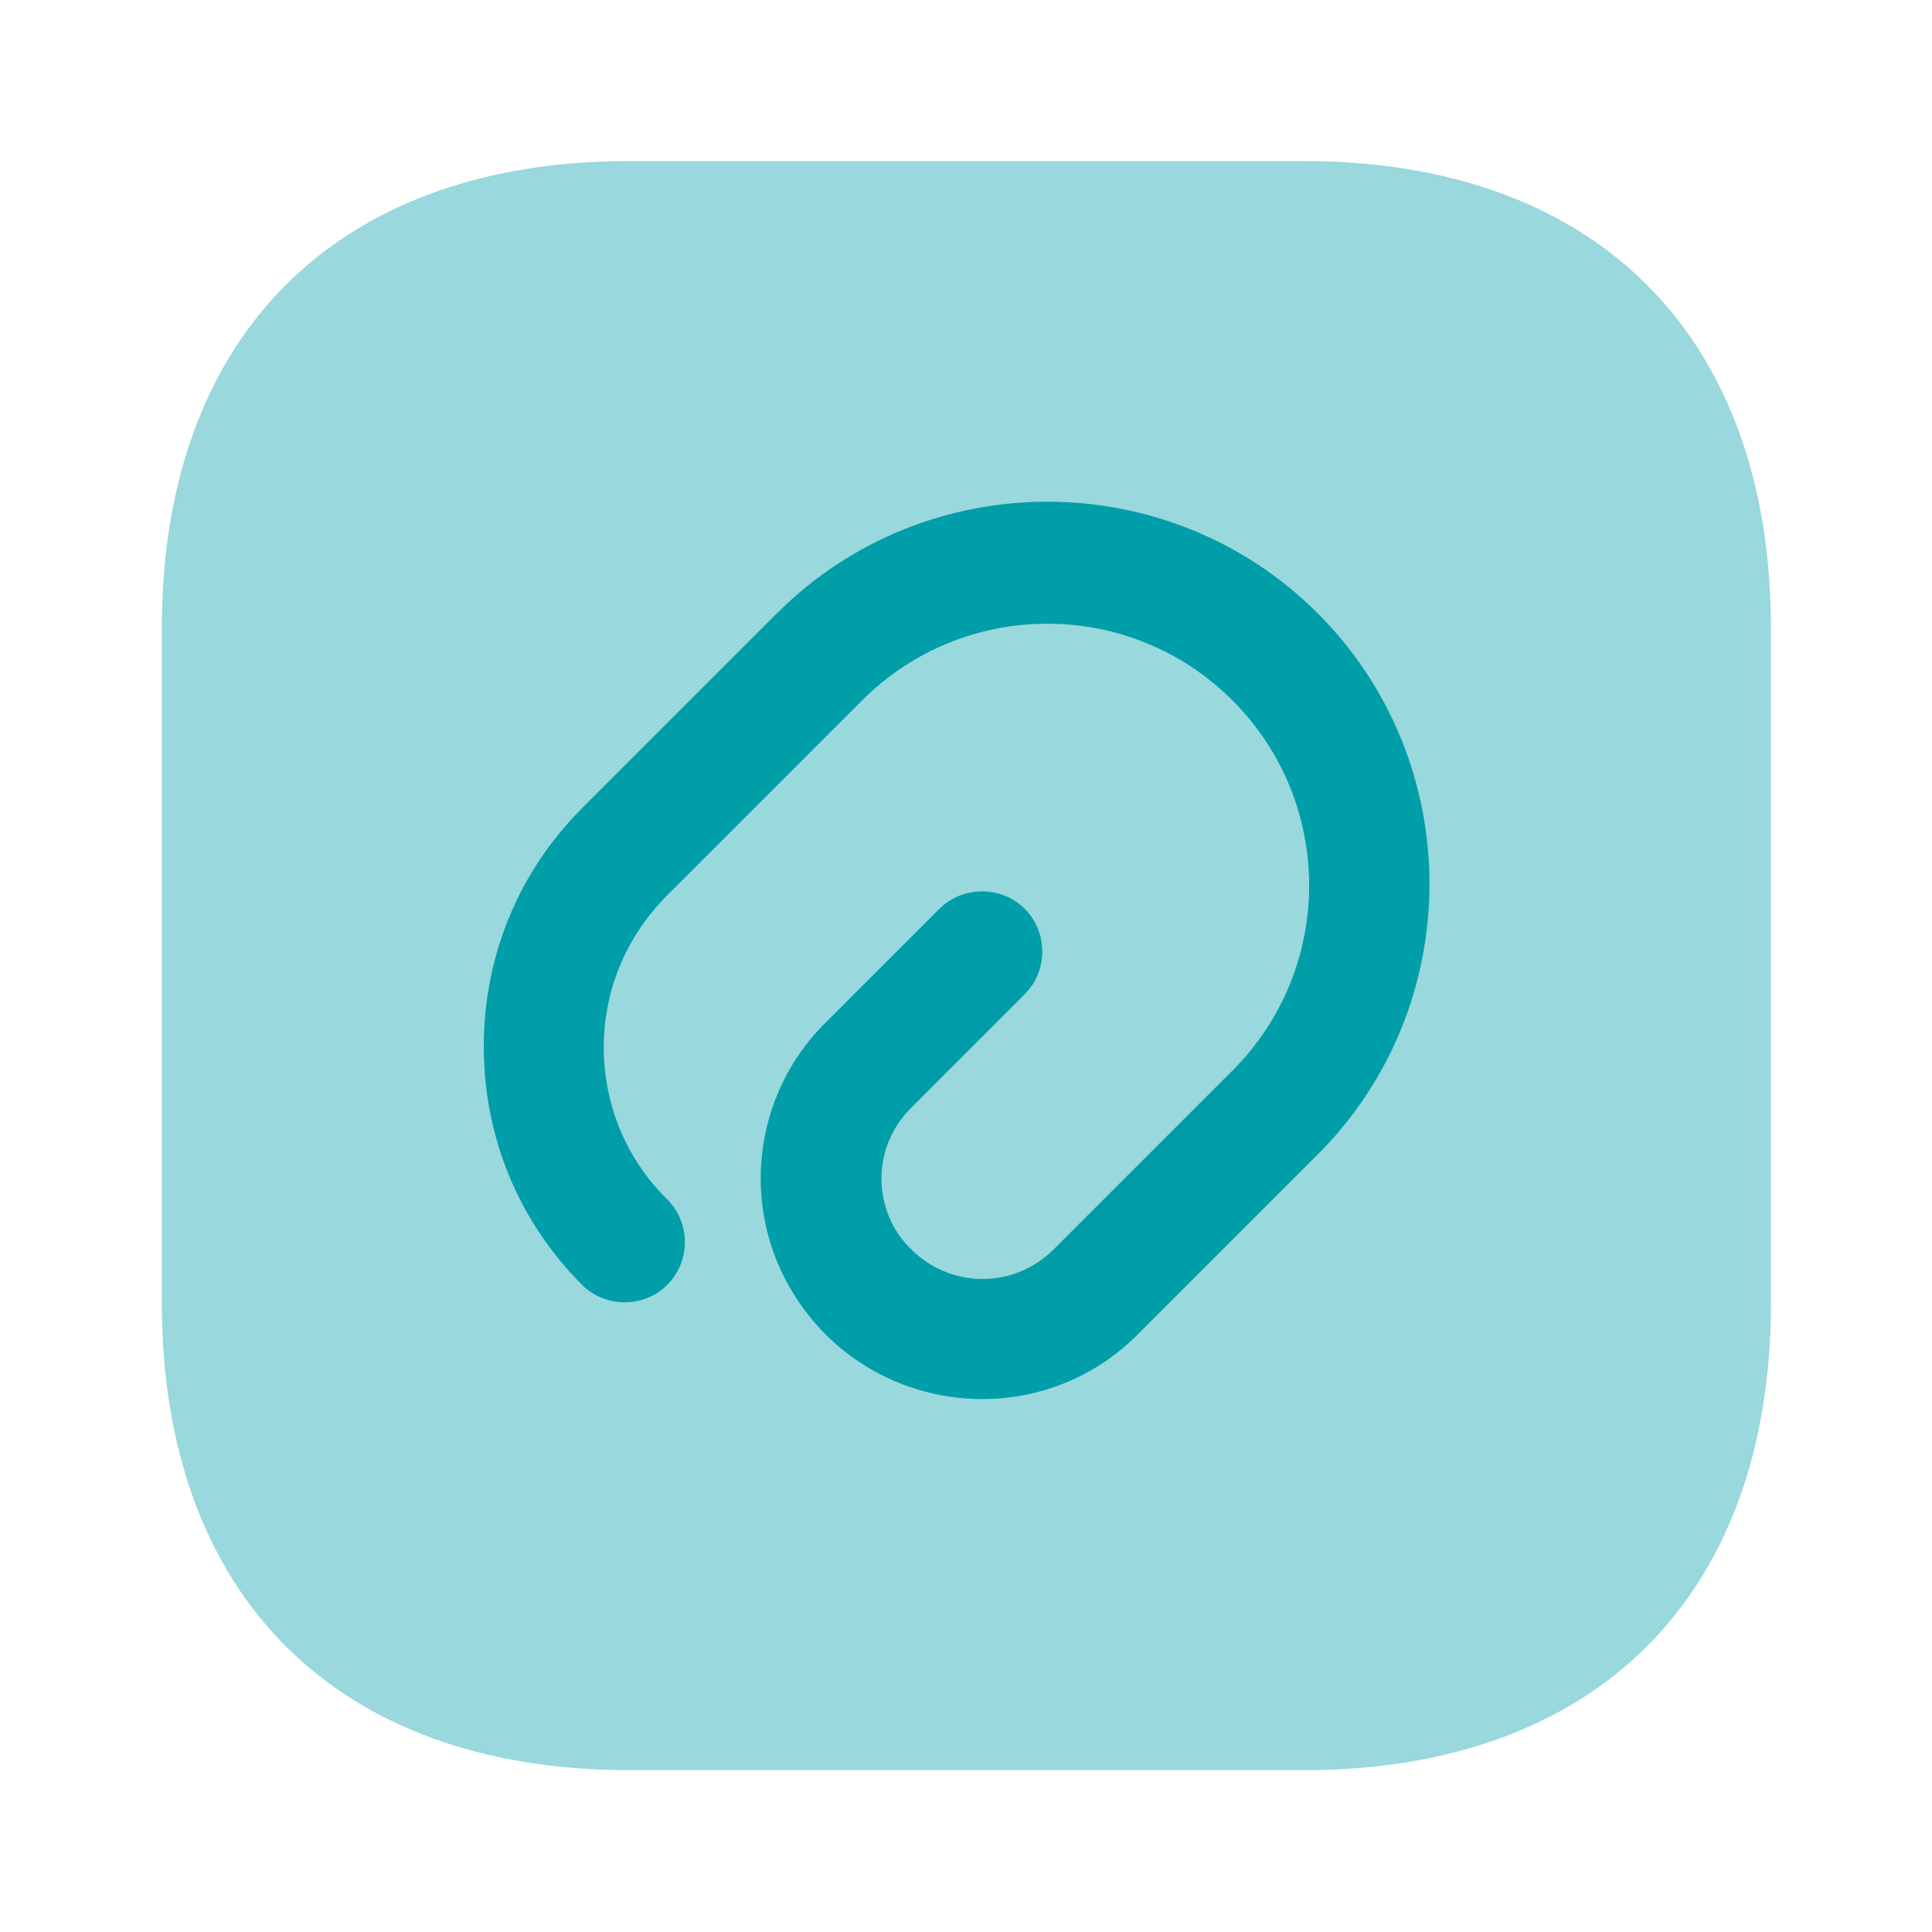 <svg width="20" height="20" viewBox="0 0 20 20" fill="none" xmlns="http://www.w3.org/2000/svg"><path opacity="0.4" d="M13.492 1.667H6.517C3.483 1.667 1.675 3.475 1.675 6.508V13.483C1.675 16.517 3.483 18.325 6.517 18.325H13.492C16.525 18.325 18.333 16.517 18.333 13.483V6.508C18.333 3.475 16.525 1.667 13.492 1.667Z" fill="#009EA9"></path><path d="M10.167 14.483C9.583 14.483 8.992 14.258 8.55 13.817C8.117 13.383 7.875 12.808 7.875 12.2C7.875 11.592 8.117 11.008 8.55 10.583L9.725 9.408C9.967 9.167 10.367 9.167 10.608 9.408C10.85 9.65 10.85 10.05 10.608 10.292L9.433 11.467C9.233 11.667 9.125 11.925 9.125 12.2C9.125 12.475 9.233 12.742 9.433 12.933C9.842 13.342 10.5 13.342 10.908 12.933L12.758 11.083C13.817 10.025 13.817 8.308 12.758 7.25C11.7 6.192 9.983 6.192 8.925 7.25L6.908 9.267C6.483 9.692 6.25 10.25 6.25 10.842C6.25 11.433 6.483 12 6.908 12.417C7.15 12.658 7.15 13.058 6.908 13.3C6.667 13.542 6.267 13.542 6.025 13.3C5.367 12.642 5.008 11.767 5.008 10.833C5.008 9.9 5.367 9.025 6.025 8.367L8.042 6.35C9.583 4.808 12.1 4.808 13.642 6.35C15.183 7.892 15.183 10.408 13.642 11.95L11.792 13.8C11.342 14.258 10.758 14.483 10.167 14.483Z" fill="#009EA9"></path></svg>